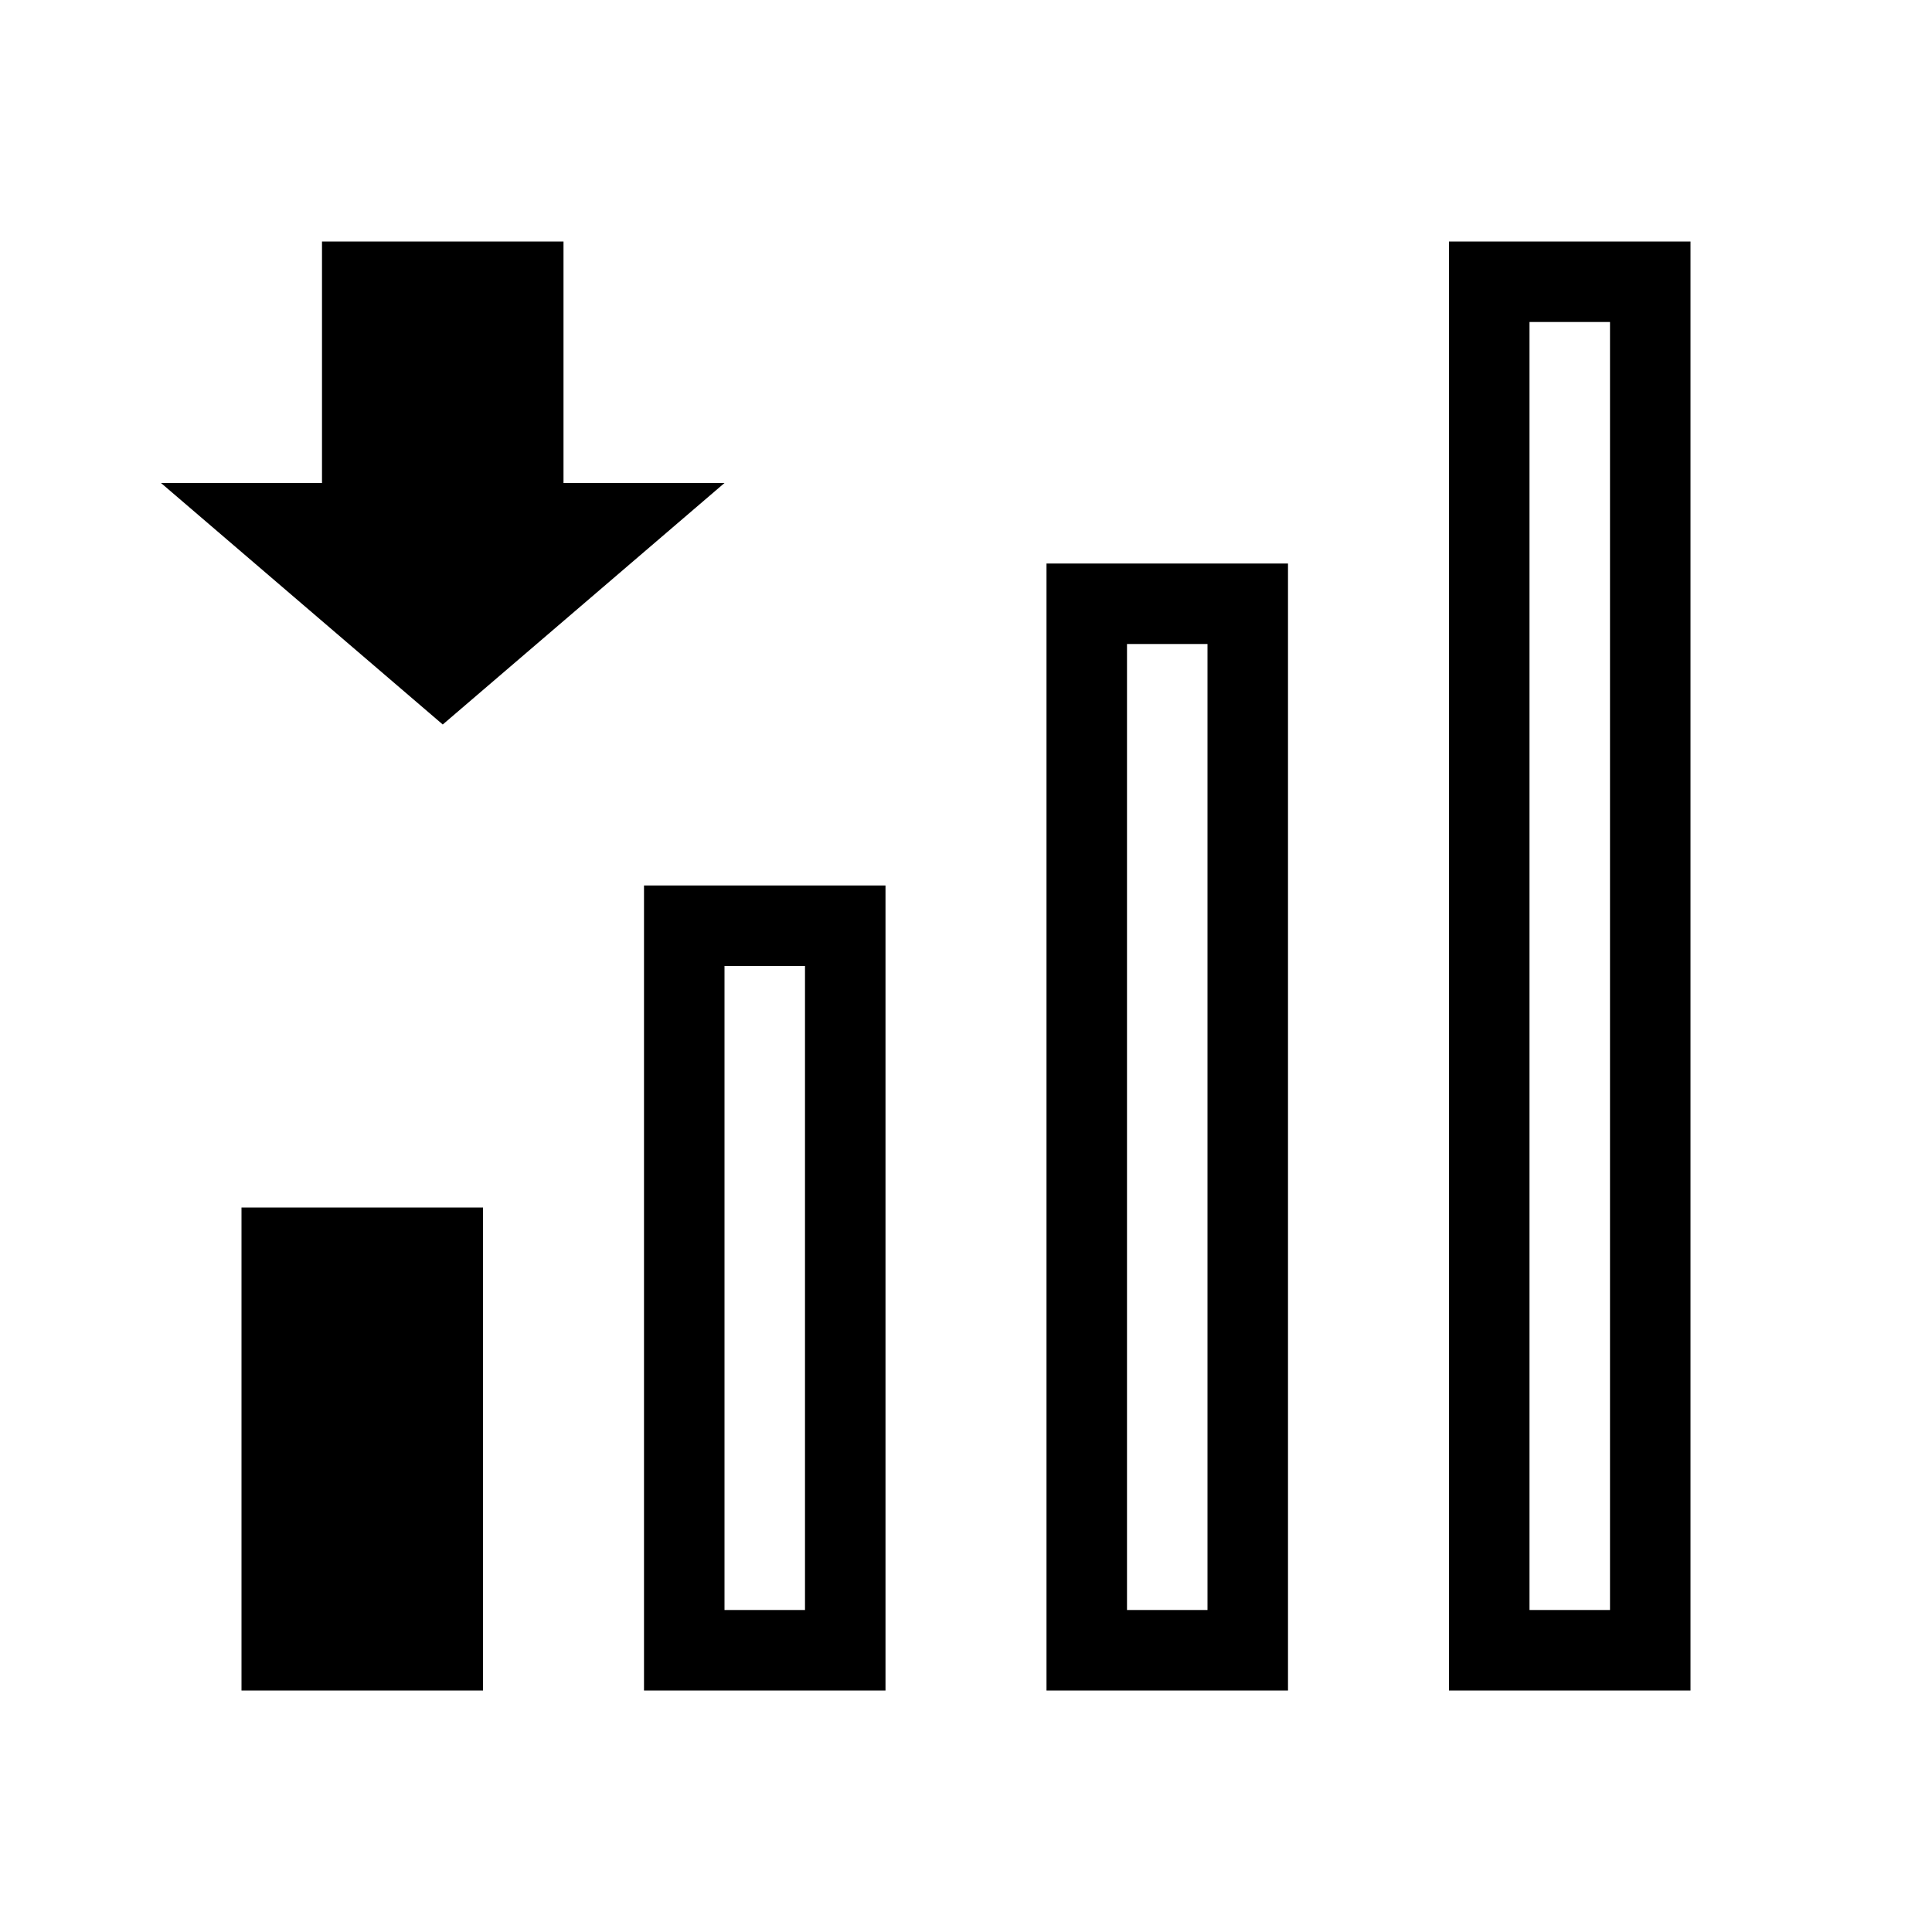 <?xml version="1.0" encoding="UTF-8" standalone="no"?>
<!-- Created with Inkscape (http://www.inkscape.org/) -->

<svg
   xmlns:dc="http://purl.org/dc/elements/1.1/"
   xmlns:cc="http://creativecommons.org/ns#"
   xmlns:rdf="http://www.w3.org/1999/02/22-rdf-syntax-ns#"
   xmlns:svg="http://www.w3.org/2000/svg"
   xmlns="http://www.w3.org/2000/svg"
   xmlns:sodipodi="http://sodipodi.sourceforge.net/DTD/sodipodi-0.dtd"
   xmlns:inkscape="http://www.inkscape.org/namespaces/inkscape"
   width="24"
   height="24"
   viewBox="0 0 24 24"
   id="svg2"
   version="1.1"
   inkscape:version="0.91 r13725"
   sodipodi:docname="signal-1-recv.svg">
  <defs
     id="defs4" />
  <sodipodi:namedview
     id="base"
     pagecolor="#ffffff"
     bordercolor="#666666"
     borderopacity="1.0"
     inkscape:pageopacity="0.0"
     inkscape:pageshadow="2"
     inkscape:zoom="64"
     inkscape:cx="6.925854"
     inkscape:cy="12.972409"
     inkscape:document-units="px"
     inkscape:current-layer="layer1"
     showgrid="true"
     units="px"
     showguides="true"
     inkscape:guide-bbox="true"
     inkscape:window-width="3200"
     inkscape:window-height="1671"
     inkscape:window-x="0"
     inkscape:window-y="55"
     inkscape:window-maximized="1"
     inkscape:object-nodes="true"
     inkscape:snap-intersection-paths="true"
     inkscape:object-paths="true"
     inkscape:snap-bbox="true"
     inkscape:bbox-nodes="true"
     inkscape:bbox-paths="true"
     inkscape:snap-smooth-nodes="true"
     inkscape:snap-object-midpoints="true"
     inkscape:snap-bbox-edge-midpoints="true">
    <inkscape:grid
       type="xygrid"
       id="grid4136"
       empspacing="4"
       dotted="false" />
    <sodipodi:guide
       position="2,12"
       orientation="1,0"
       id="guide4138" />
    <sodipodi:guide
       position="22,12"
       orientation="1,0"
       id="guide4140" />
    <sodipodi:guide
       position="21,22"
       orientation="0,1"
       id="guide4142" />
    <sodipodi:guide
       position="21,2"
       orientation="0,1"
       id="guide4144" />
    <sodipodi:guide
       position="13,13"
       orientation="-0.707,0.707"
       id="guide4146"
       inkscape:label=""
       inkscape:color="rgb(197,197,222)" />
    <sodipodi:guide
       position="12,12"
       orientation="1,0"
       id="guide4150"
       inkscape:label=""
       inkscape:color="rgb(197,197,222)" />
    <sodipodi:guide
       position="12,12"
       orientation="0,1"
       id="guide4152"
       inkscape:label=""
       inkscape:color="rgb(197,197,222)" />
    <sodipodi:guide
       position="4,11"
       orientation="1,0"
       id="guide4247"
       inkscape:label=""
       inkscape:color="rgb(163,192,115)" />
    <sodipodi:guide
       position="20,11"
       orientation="1,0"
       id="guide4249"
       inkscape:label=""
       inkscape:color="rgb(163,192,115)" />
    <sodipodi:guide
       position="10,20"
       orientation="1.2246468e-16,-1"
       id="guide4251"
       inkscape:label=""
       inkscape:color="rgb(163,192,115)" />
    <sodipodi:guide
       position="8,4"
       orientation="0,1"
       id="guide4253"
       inkscape:label=""
       inkscape:color="rgb(163,192,115)" />
    <sodipodi:guide
       position="8,13"
       orientation="1,0"
       id="guide4255"
       inkscape:label=""
       inkscape:color="rgb(197,197,222)" />
    <sodipodi:guide
       position="16,14"
       orientation="1,0"
       id="guide4257"
       inkscape:label=""
       inkscape:color="rgb(197,197,222)" />
    <sodipodi:guide
       position="16,16"
       orientation="0,1"
       id="guide4259"
       inkscape:label=""
       inkscape:color="rgb(197,197,222)" />
    <sodipodi:guide
       position="18,8"
       orientation="0,1"
       id="guide4261"
       inkscape:label=""
       inkscape:color="rgb(197,197,222)" />
  </sodipodi:namedview>
  <g
     inkscape:label="Layer 1"
     inkscape:groupmode="layer"
     id="layer1"
     transform="translate(0,-1028.362)">
    <path
       style="opacity:1;fill:#000000;fill-opacity:1;stroke:none"
       d="M 4 3 L 4 6 L 2 6 L 3.75 7.5 L 5.5 9 L 7.25 7.5 L 9 6 L 7 6 L 7 3 L 4 3 z M 18 3 L 18 21 L 21 21 L 21 3 L 18 3 z M 19 4 L 20 4 L 20 20 L 19 20 L 19 4 z M 13 7 L 13 21 L 16 21 L 16 7 L 13 7 z M 14 8 L 15 8 L 15 20 L 14 20 L 14 8 z M 8 11 L 8 21 L 11 21 L 11 11 L 8 11 z M 9 12 L 10 12 L 10 20 L 9 20 L 9 12 z M 3 15 L 3 21 L 6 21 L 6 15 L 3 15 z "
       transform="translate(0,1028.362)"
       id="rect5128" />
  </g>
</svg>
